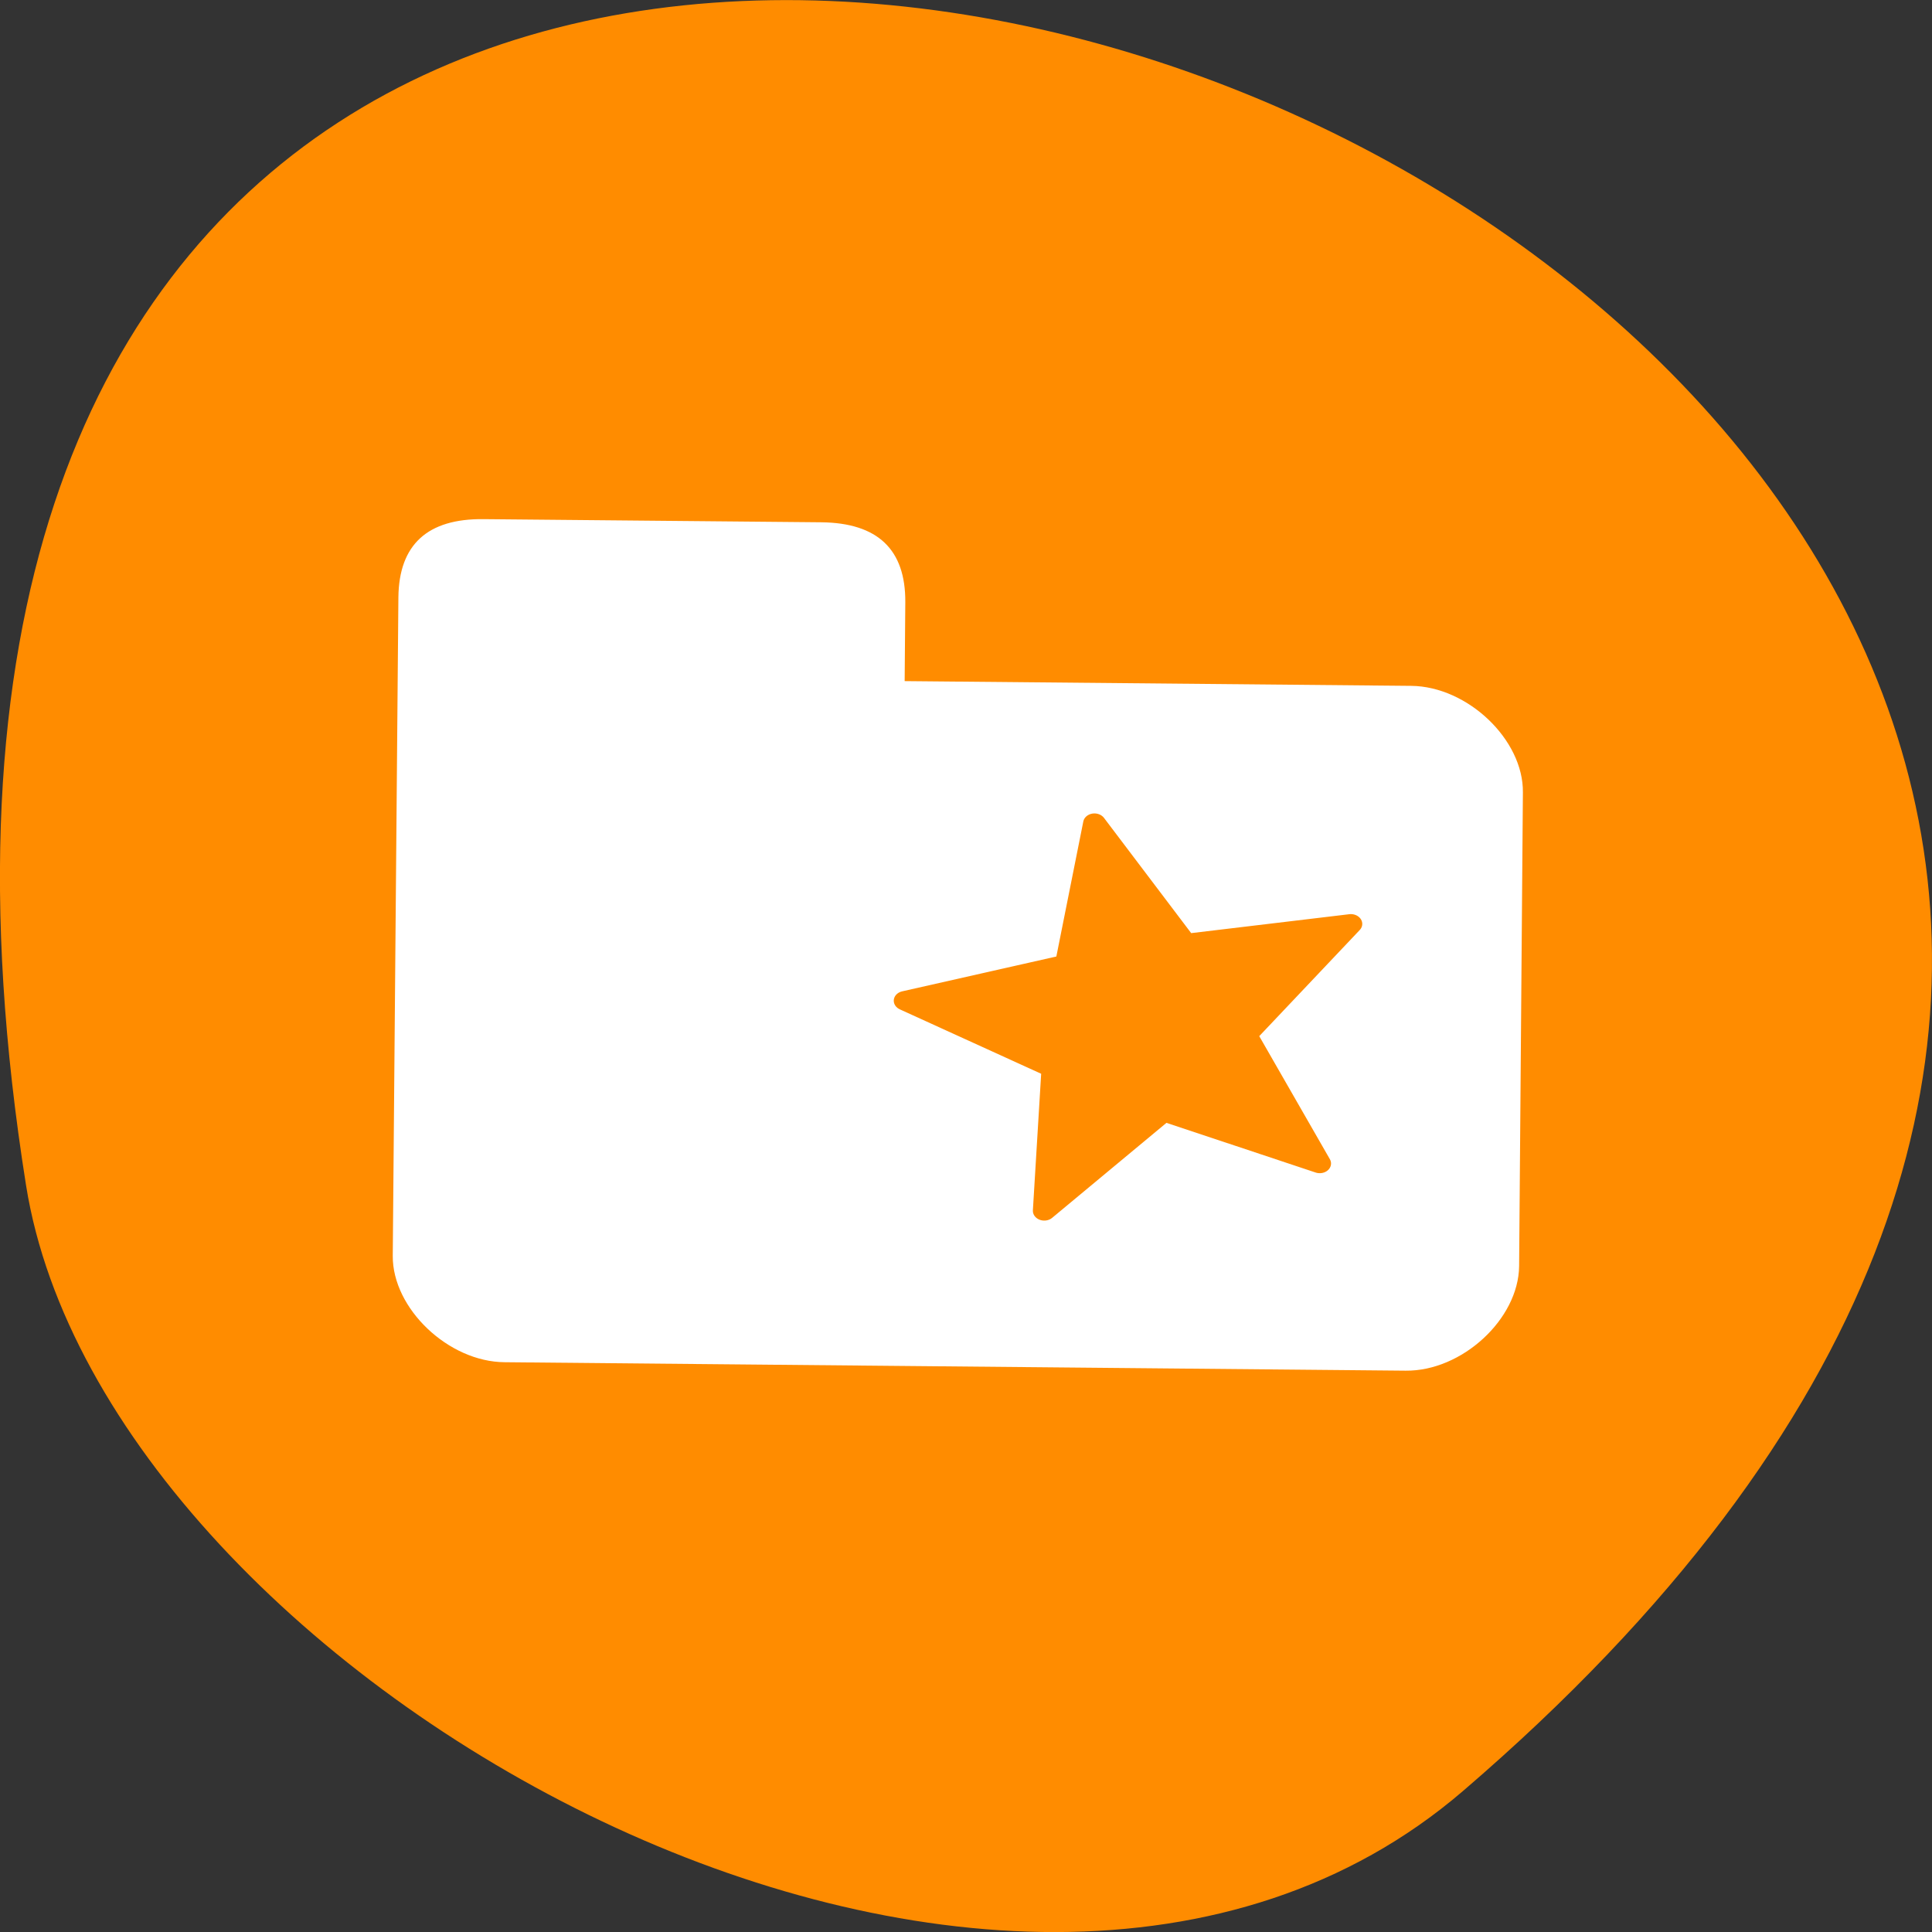 
<svg xmlns="http://www.w3.org/2000/svg" xmlns:xlink="http://www.w3.org/1999/xlink" width="24px" height="24px" viewBox="0 0 24 24" version="1.1">
<rect x="0" y="0" width="24" height="24" fill="#333333" stroke="none"/>
<g id="surface1">
<path style=" stroke:none;fill-rule:nonzero;fill:rgb(100%,54.902%,0%);fill-opacity:1;" d="M 18.172 22.25 C 39.297 4.117 -4.141 -13.316 0.324 14.727 C 1.305 20.875 12.48 27.137 18.172 22.25 Z M 18.172 22.25 "/>
<path style=" stroke:none;fill-rule:nonzero;fill:rgb(100%,100%,100%);fill-opacity:1;" d="M 6.008 6.449 C 5.309 6.441 4.957 6.766 4.949 7.418 L 4.879 15.602 C 4.875 16.254 5.57 16.918 6.27 16.922 L 17.461 17.027 C 18.16 17.035 18.863 16.387 18.871 15.73 L 18.918 9.844 C 18.926 9.188 18.23 8.527 17.531 8.52 L 11.238 8.461 L 11.246 7.48 C 11.25 6.824 10.902 6.496 10.203 6.488 Z M 6.008 6.449 "/>
<path style="fill-rule:nonzero;fill:rgb(100%,54.902%,0%);fill-opacity:1;stroke-width:0.909;stroke-linecap:round;stroke-linejoin:round;stroke:rgb(100%,54.902%,0%);stroke-opacity:1;stroke-miterlimit:4;" d="M 39.657 23.043 L 35.481 28.272 L 38.478 34.246 L 32.214 31.891 L 27.454 36.584 L 27.758 29.913 L 21.817 26.836 L 28.265 25.062 L 29.352 18.457 L 33.04 24.041 Z M 39.657 23.043 " transform="matrix(0.31,0.003,-0.002,0.266,4.534,5.228)"/>
</g>
</svg>
